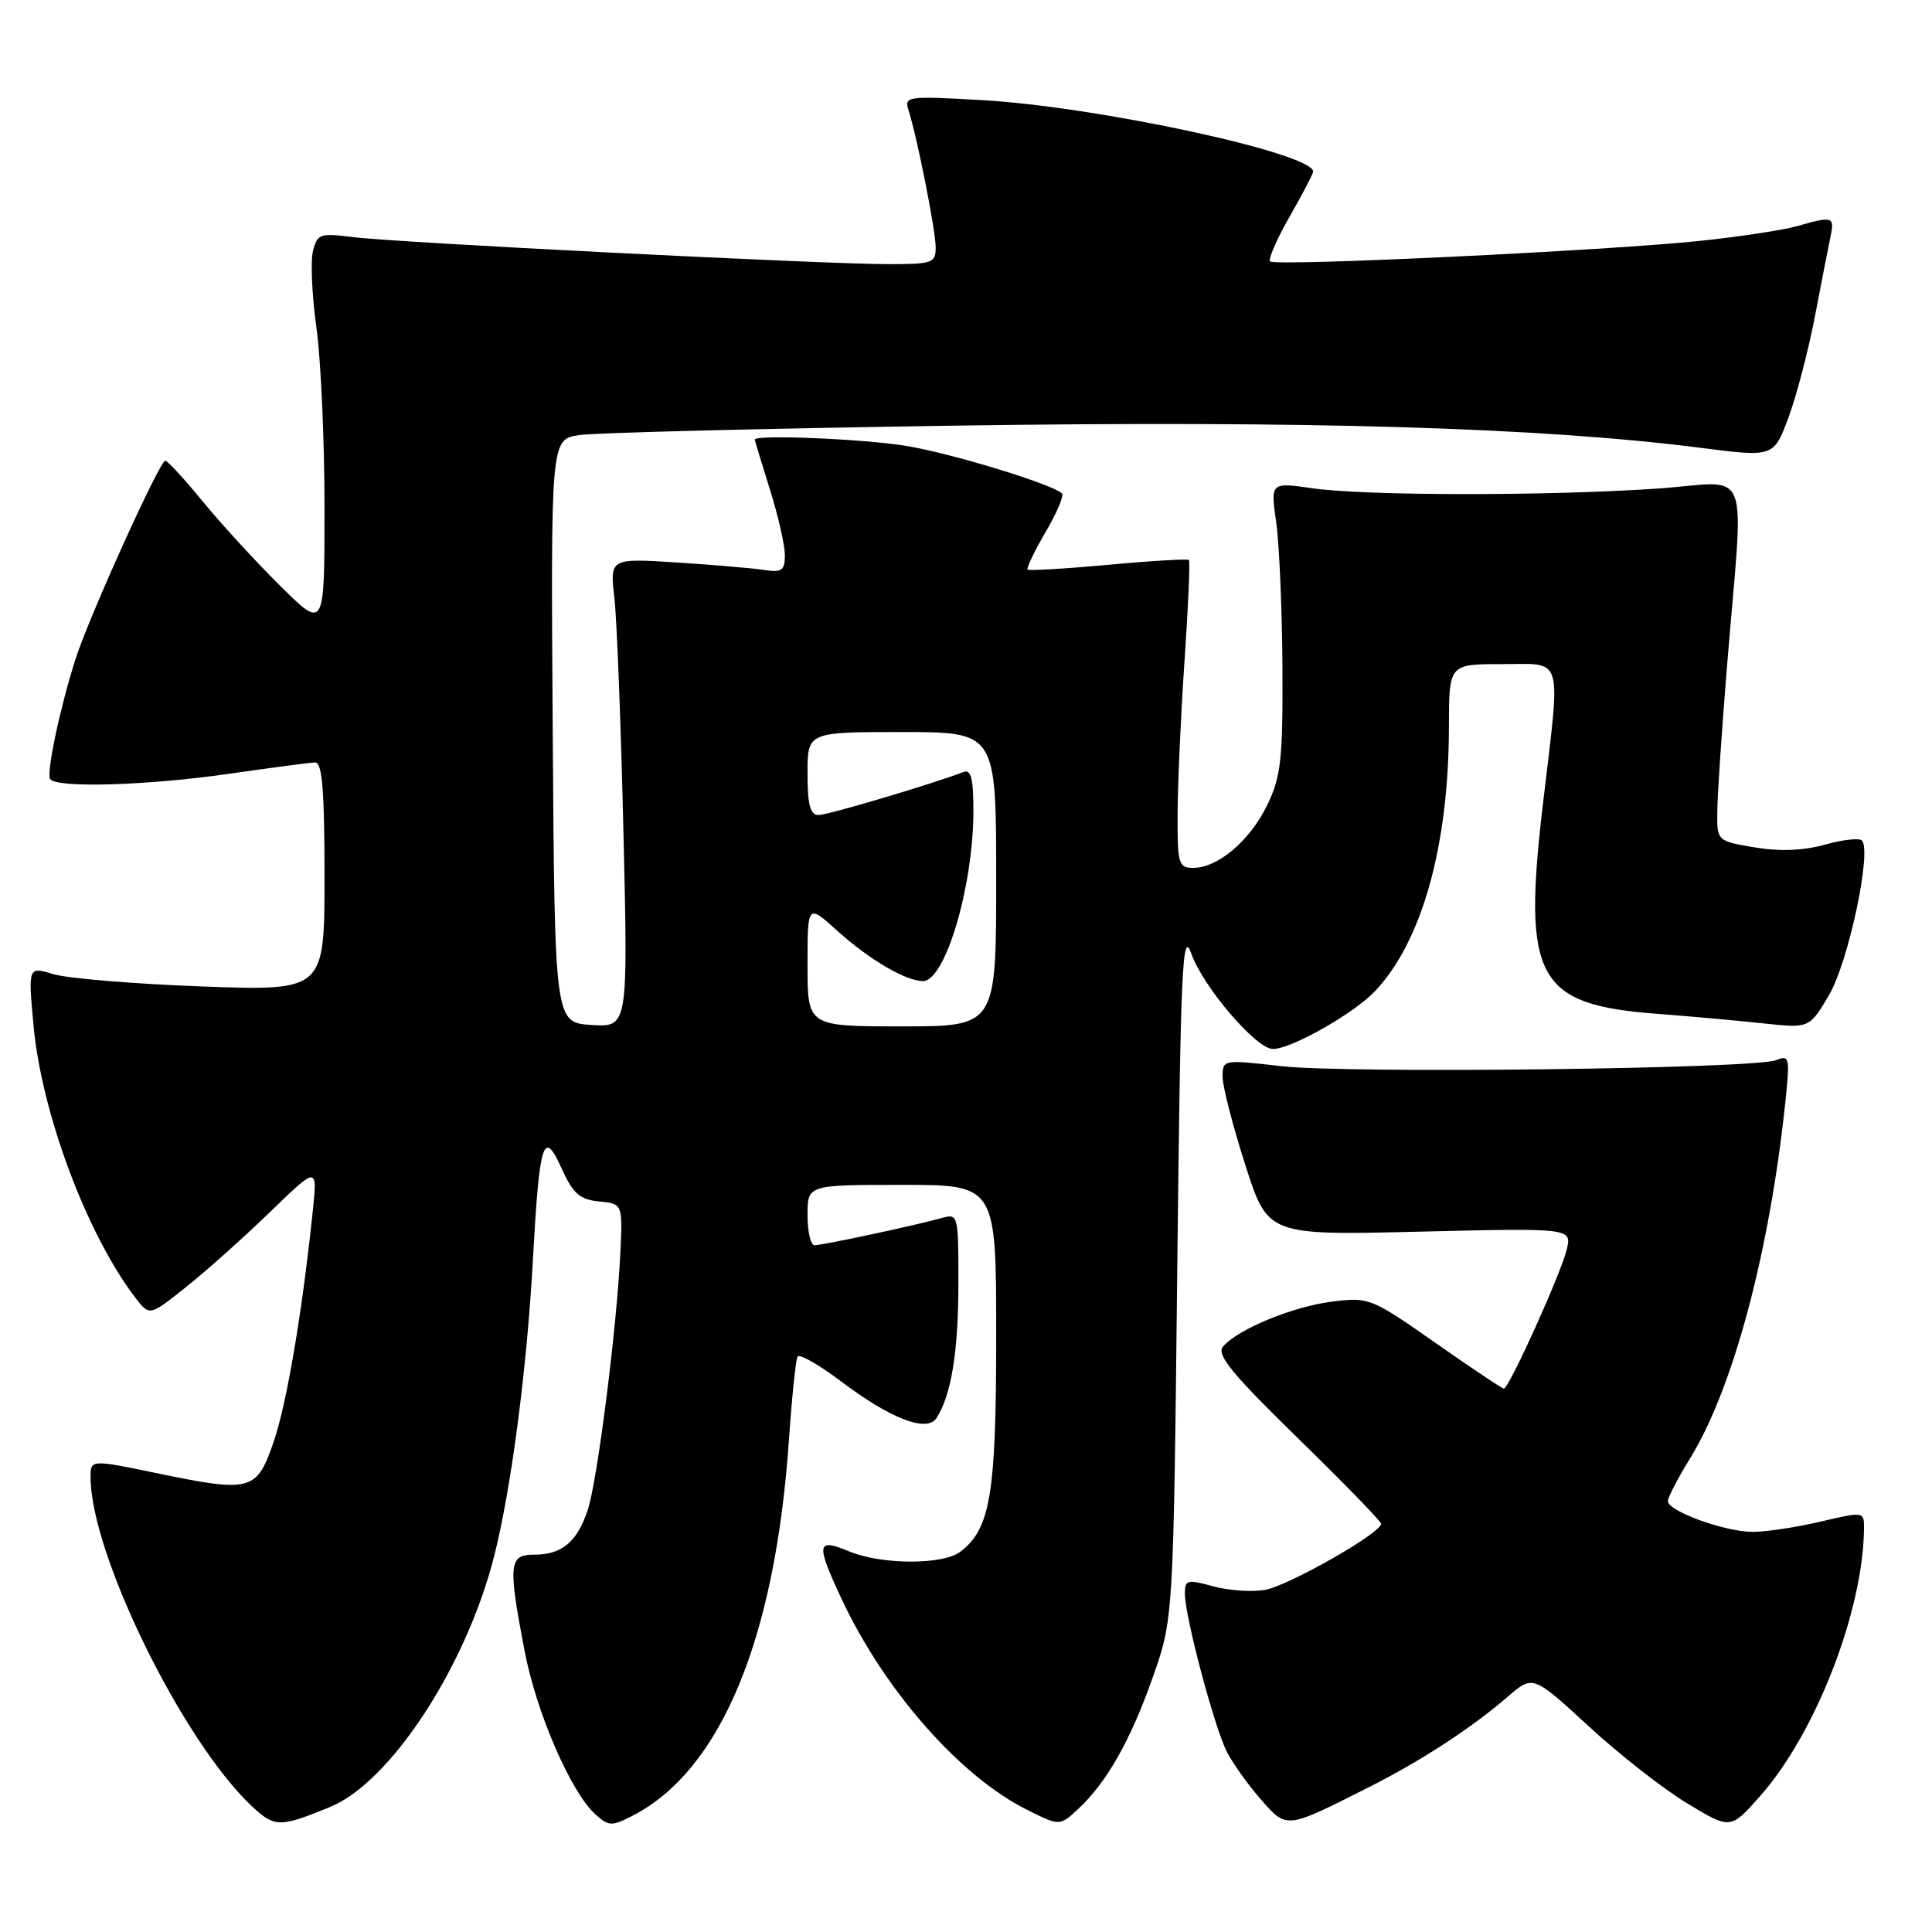 <?xml version="1.0" encoding="UTF-8" standalone="no"?>
<!DOCTYPE svg PUBLIC "-//W3C//DTD SVG 1.1//EN" "http://www.w3.org/Graphics/SVG/1.1/DTD/svg11.dtd" >
<svg xmlns="http://www.w3.org/2000/svg" xmlns:xlink="http://www.w3.org/1999/xlink" version="1.1" viewBox="0 0 256 256">
 <g >
 <path fill="currentColor"
d=" M 43.73 239.44 C 51.72 236.17 61.73 220.89 65.46 206.27 C 67.73 197.35 69.81 181.46 70.61 167.00 C 71.48 151.13 72.00 149.46 74.43 154.85 C 75.93 158.16 76.82 158.95 79.38 159.20 C 82.50 159.50 82.50 159.50 82.20 166.00 C 81.73 175.92 79.16 196.21 77.88 200.07 C 76.48 204.31 74.46 206.00 70.81 206.00 C 67.43 206.00 67.30 207.17 69.49 218.66 C 71.06 226.90 75.62 237.44 78.88 240.40 C 80.67 242.01 81.05 242.02 83.86 240.57 C 95.51 234.55 102.73 217.18 104.54 190.77 C 104.93 185.12 105.44 180.17 105.68 179.76 C 105.91 179.35 108.48 180.81 111.39 183.00 C 118.02 188.01 122.84 189.86 124.10 187.89 C 126.05 184.86 126.99 179.07 126.99 170.13 C 127.00 160.90 126.97 160.78 124.75 161.40 C 121.40 162.35 109.01 165.00 107.93 165.00 C 107.42 165.00 107.00 163.20 107.00 161.00 C 107.00 157.00 107.00 157.00 119.50 157.00 C 132.00 157.00 132.00 157.00 132.00 177.03 C 132.00 198.00 131.24 202.58 127.24 205.62 C 124.91 207.38 116.77 207.35 112.47 205.55 C 108.22 203.78 108.10 204.53 111.44 211.71 C 117.15 223.96 127.23 235.43 136.19 239.86 C 140.42 241.96 140.42 241.96 142.83 239.73 C 146.63 236.21 149.78 230.67 152.74 222.27 C 155.48 214.50 155.48 214.50 155.99 168.50 C 156.44 127.73 156.66 122.95 157.88 126.42 C 159.42 130.77 166.47 139.00 168.66 139.00 C 171.09 139.00 179.38 134.31 182.19 131.34 C 188.43 124.76 191.98 112.04 191.99 96.25 C 192.00 88.00 192.00 88.00 199.00 88.00 C 207.28 88.00 206.82 86.42 204.45 106.50 C 201.72 129.65 203.60 133.12 219.50 134.33 C 223.90 134.66 230.26 135.24 233.63 135.60 C 239.76 136.26 239.76 136.26 242.37 131.82 C 244.94 127.43 248.06 112.73 246.71 111.37 C 246.35 111.02 244.13 111.26 241.77 111.93 C 238.91 112.72 235.81 112.84 232.49 112.28 C 227.50 111.44 227.50 111.44 227.55 107.47 C 227.57 105.29 228.15 96.75 228.82 88.50 C 231.09 60.66 232.34 63.87 219.60 64.74 C 205.09 65.73 180.97 65.71 173.92 64.70 C 168.35 63.90 168.35 63.90 169.10 69.20 C 169.51 72.11 169.89 80.77 169.93 88.43 C 169.99 100.61 169.74 102.91 167.91 106.68 C 165.63 111.39 161.38 115.00 158.10 115.00 C 156.16 115.00 156.00 114.46 156.04 107.75 C 156.06 103.76 156.47 94.65 156.96 87.51 C 157.45 80.36 157.71 74.37 157.53 74.20 C 157.36 74.03 152.56 74.31 146.86 74.84 C 141.16 75.36 136.35 75.64 136.16 75.47 C 135.98 75.30 137.04 73.08 138.53 70.53 C 140.02 67.99 141.01 65.68 140.72 65.39 C 139.49 64.16 125.96 60.03 120.00 59.07 C 114.31 58.15 99.98 57.56 100.01 58.25 C 100.02 58.39 100.92 61.35 102.01 64.84 C 103.11 68.33 104.00 72.25 104.00 73.56 C 104.00 75.60 103.60 75.89 101.25 75.52 C 99.74 75.29 94.52 74.84 89.65 74.53 C 80.81 73.97 80.81 73.97 81.41 79.24 C 81.74 82.13 82.28 96.11 82.61 110.31 C 83.22 136.12 83.22 136.12 78.36 135.81 C 73.50 135.50 73.50 135.50 73.24 96.86 C 72.98 58.22 72.98 58.22 76.74 57.65 C 78.81 57.34 101.20 56.78 126.50 56.40 C 173.13 55.71 204.19 56.64 225.26 59.33 C 235.01 60.58 235.01 60.58 236.96 55.39 C 238.03 52.53 239.62 46.44 240.50 41.85 C 241.38 37.26 242.31 32.49 242.57 31.25 C 243.10 28.71 242.81 28.62 238.13 29.96 C 236.29 30.49 230.44 31.38 225.14 31.93 C 212.70 33.23 168.98 35.31 168.30 34.64 C 168.02 34.35 169.18 31.67 170.89 28.69 C 172.60 25.70 174.00 23.02 174.00 22.74 C 174.00 20.31 145.44 14.14 130.17 13.27 C 120.06 12.70 119.78 12.74 120.41 14.70 C 121.57 18.36 123.96 30.46 123.98 32.75 C 124.00 34.85 123.57 35.00 117.73 35.00 C 109.03 35.00 52.56 32.15 46.79 31.42 C 42.41 30.86 42.04 30.99 41.47 33.27 C 41.13 34.62 41.34 39.19 41.93 43.43 C 42.52 47.67 43.00 58.41 43.00 67.29 C 43.00 83.44 43.00 83.44 37.13 77.63 C 33.91 74.44 29.29 69.41 26.88 66.46 C 24.47 63.51 22.23 61.08 21.90 61.05 C 21.18 60.99 11.73 81.87 9.99 87.38 C 7.93 93.86 6.13 102.40 6.64 103.22 C 7.40 104.46 19.60 104.09 30.50 102.51 C 36.00 101.72 41.06 101.05 41.75 101.03 C 42.70 101.01 43.00 104.68 43.00 116.15 C 43.00 131.30 43.00 131.30 26.75 130.71 C 17.81 130.38 8.98 129.65 7.11 129.09 C 3.73 128.06 3.73 128.06 4.43 135.78 C 5.48 147.43 11.50 163.54 17.93 171.95 C 19.81 174.40 19.81 174.40 24.65 170.54 C 27.32 168.42 32.33 163.94 35.79 160.59 C 42.07 154.50 42.07 154.50 41.44 160.50 C 40.03 174.02 37.99 186.03 36.24 191.11 C 34.00 197.59 33.27 197.79 20.75 195.20 C 12.00 193.39 12.00 193.39 12.00 195.75 C 12.00 205.84 24.14 230.62 33.32 239.28 C 36.40 242.17 37.02 242.18 43.73 239.44 Z  M 181.17 236.92 C 188.27 233.35 194.88 229.05 199.81 224.80 C 203.13 221.95 203.13 221.95 210.49 228.72 C 214.53 232.45 220.42 237.06 223.57 238.96 C 229.30 242.42 229.30 242.42 233.18 238.04 C 240.62 229.67 246.95 213.30 246.99 202.38 C 247.00 200.31 246.87 200.29 241.25 201.62 C 238.09 202.36 234.05 202.98 232.27 202.98 C 228.63 203.00 221.00 200.24 221.00 198.91 C 221.00 198.42 222.32 195.88 223.94 193.25 C 229.64 183.99 234.46 165.97 236.56 146.10 C 237.19 140.11 237.11 139.75 235.37 140.47 C 232.56 141.63 178.65 142.28 169.75 141.27 C 162.08 140.39 162.00 140.40 162.00 142.68 C 162.00 143.94 163.35 149.19 165.00 154.33 C 167.99 163.69 167.99 163.69 188.14 163.20 C 208.29 162.72 208.29 162.72 207.59 165.61 C 206.83 168.77 199.94 184.00 199.27 184.00 C 199.04 184.00 194.95 181.26 190.18 177.92 C 181.69 171.98 181.39 171.86 176.50 172.47 C 171.26 173.13 163.95 176.16 162.04 178.45 C 161.17 179.51 163.28 182.08 171.96 190.55 C 178.03 196.47 183.00 201.58 183.00 201.91 C 183.00 203.15 170.61 210.19 167.56 210.68 C 165.81 210.97 162.72 210.74 160.69 210.18 C 157.33 209.25 157.00 209.34 157.00 211.16 C 157.00 214.18 160.93 228.97 162.59 232.17 C 163.38 233.71 165.41 236.53 167.08 238.44 C 170.52 242.36 170.34 242.38 181.17 236.92 Z  M 107.00 127.88 C 107.00 119.77 107.00 119.77 110.94 123.33 C 115.16 127.14 120.03 130.00 122.30 130.00 C 125.23 130.00 128.93 117.61 128.98 107.64 C 128.99 103.19 128.68 101.91 127.68 102.29 C 123.50 103.90 109.67 108.00 108.45 108.00 C 107.36 108.00 107.00 106.64 107.00 102.50 C 107.00 97.00 107.00 97.00 119.50 97.00 C 132.00 97.00 132.00 97.00 132.00 116.50 C 132.00 136.00 132.00 136.00 119.50 136.00 C 107.00 136.00 107.00 136.00 107.00 127.88 Z "/>
</g>
</svg>